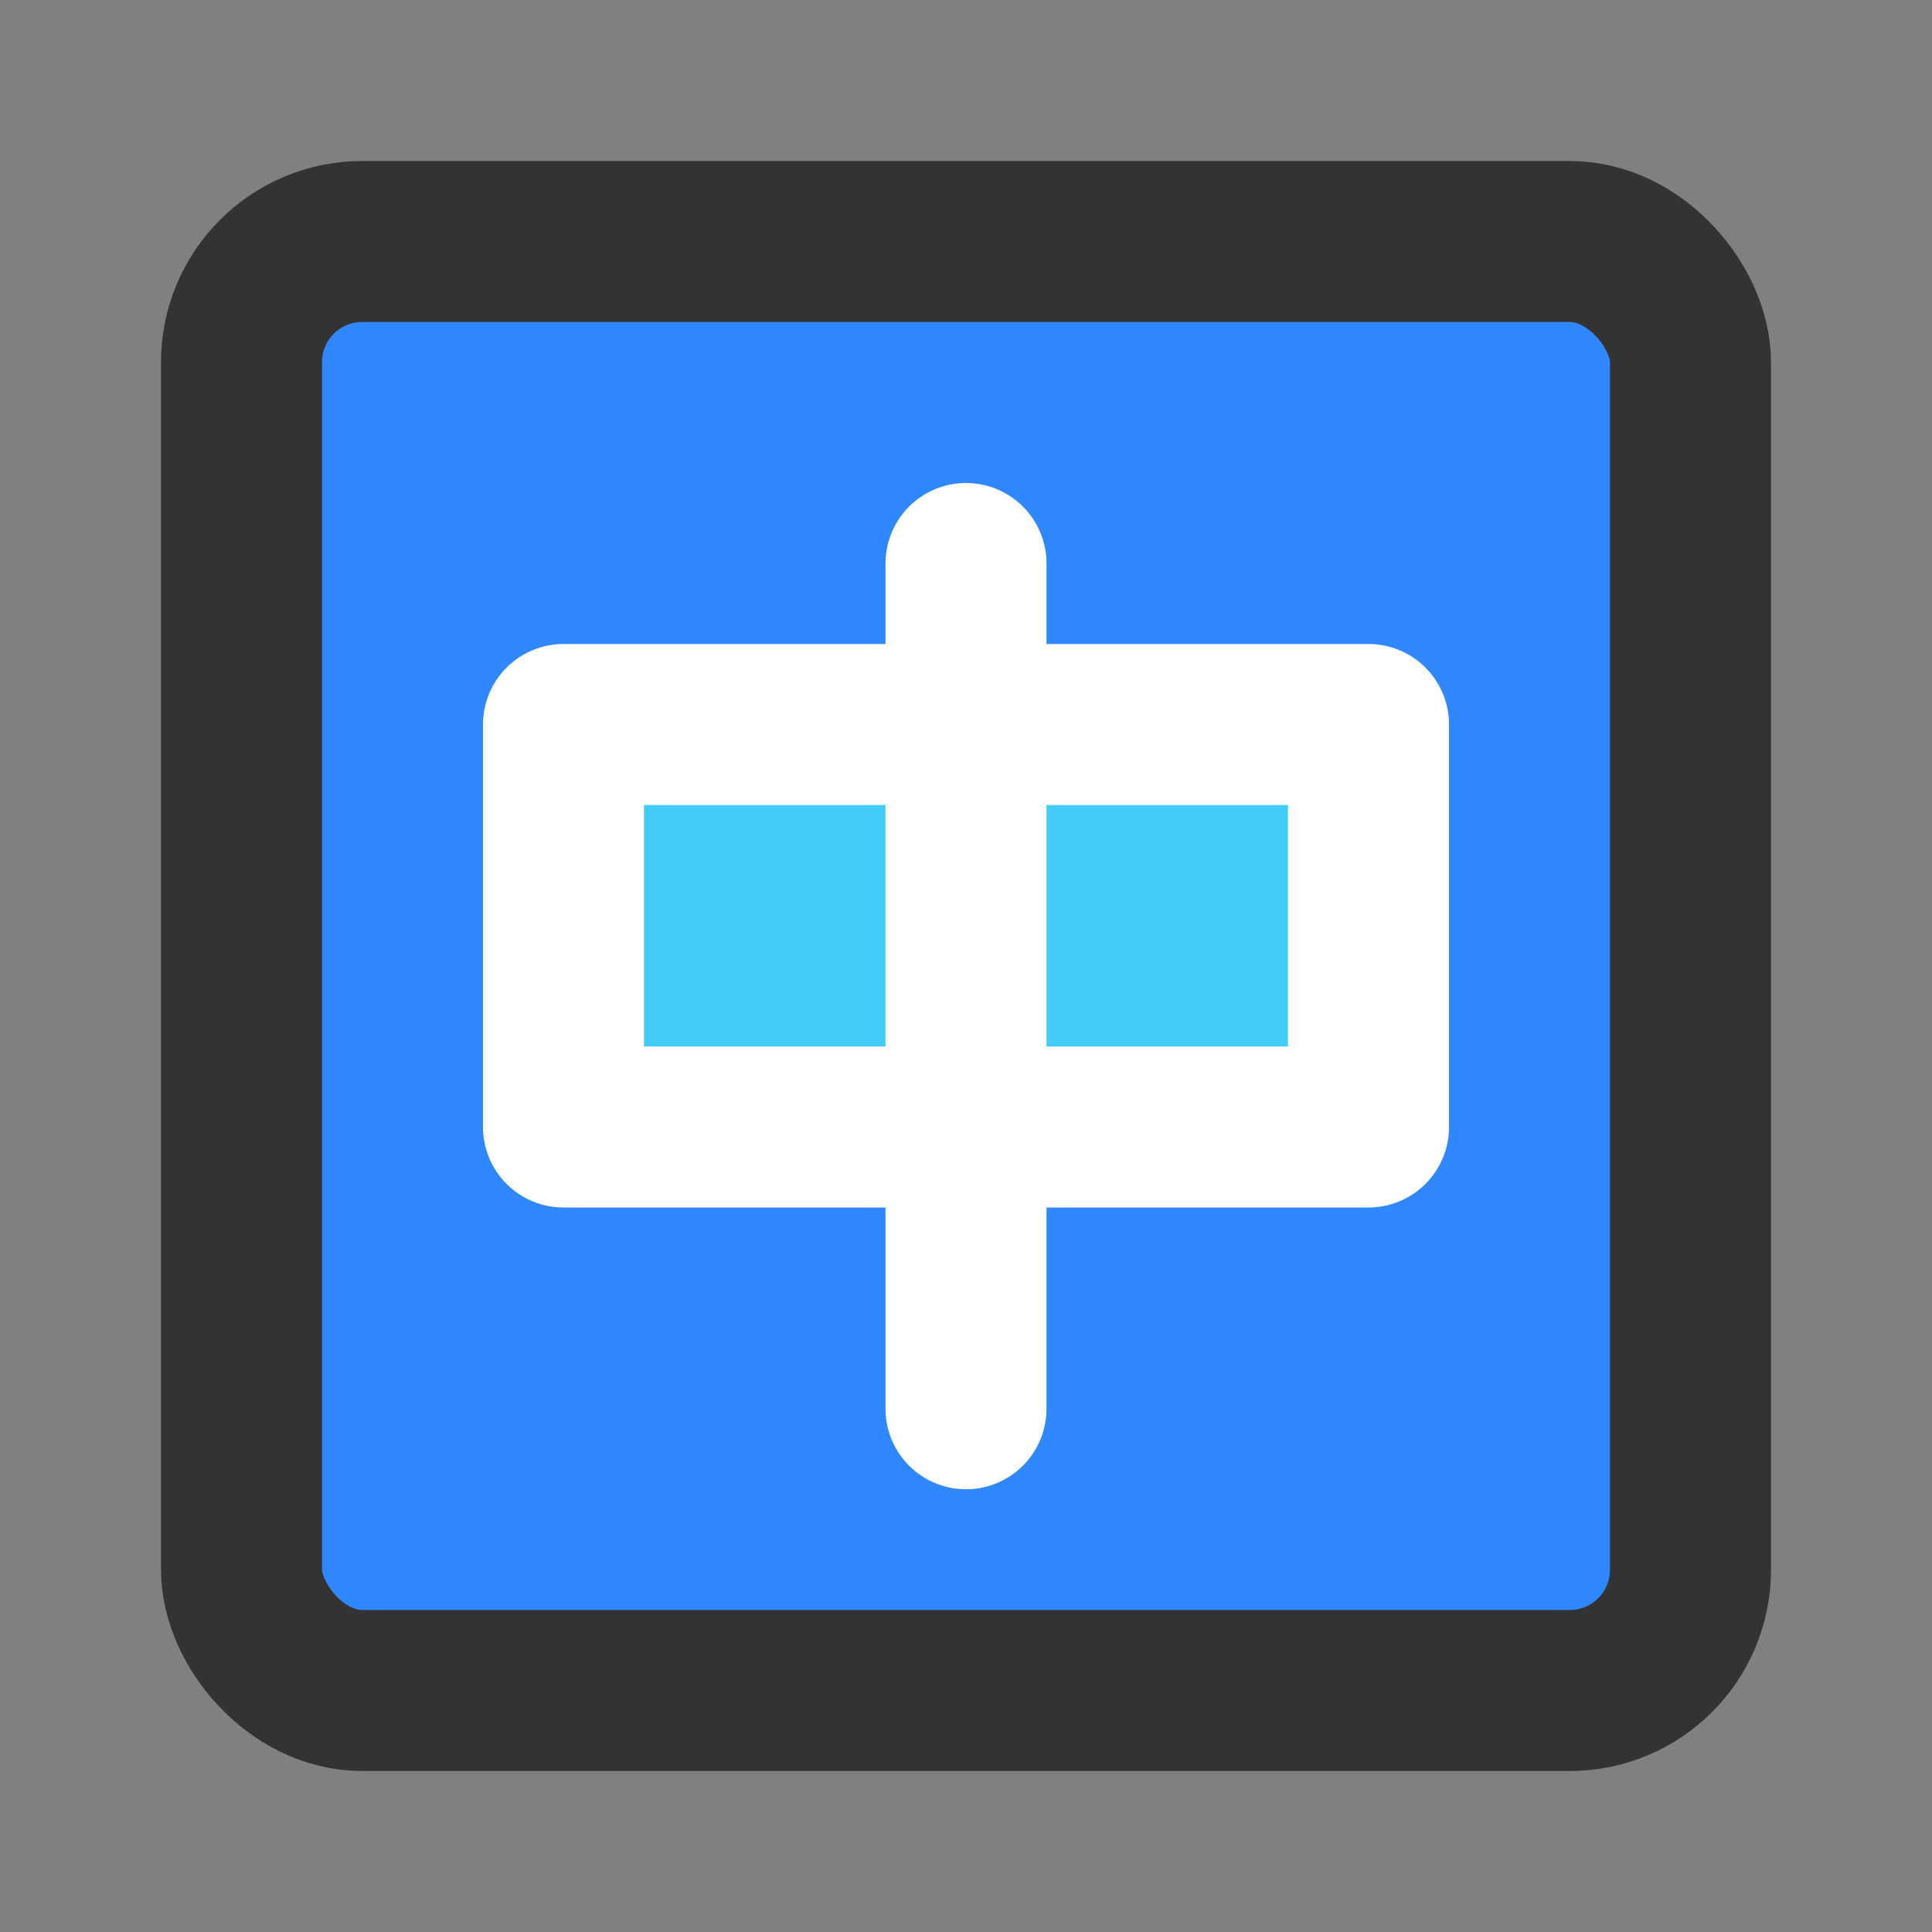 <?xml version="1.0" encoding="UTF-8"?><svg width="24" height="24" viewBox="0 0 48 48" fill="none" xmlns="http://www.w3.org/2000/svg"><rect x="0" y="0" width="48" height="48" fill="#808080" stroke="none"/><rect x="6" y="6" width="36" height="36" rx="3" fill="#2F88FF" stroke="#333" stroke-width="4" stroke-linecap="round" stroke-linejoin="round"/><rect x="14" y="18" width="20" height="10" fill="#43CCF8" stroke="#FFF" stroke-width="4" stroke-linecap="round" stroke-linejoin="round"/><path d="M24 14V35" stroke="#FFF" stroke-width="4" stroke-linecap="round"/></svg>